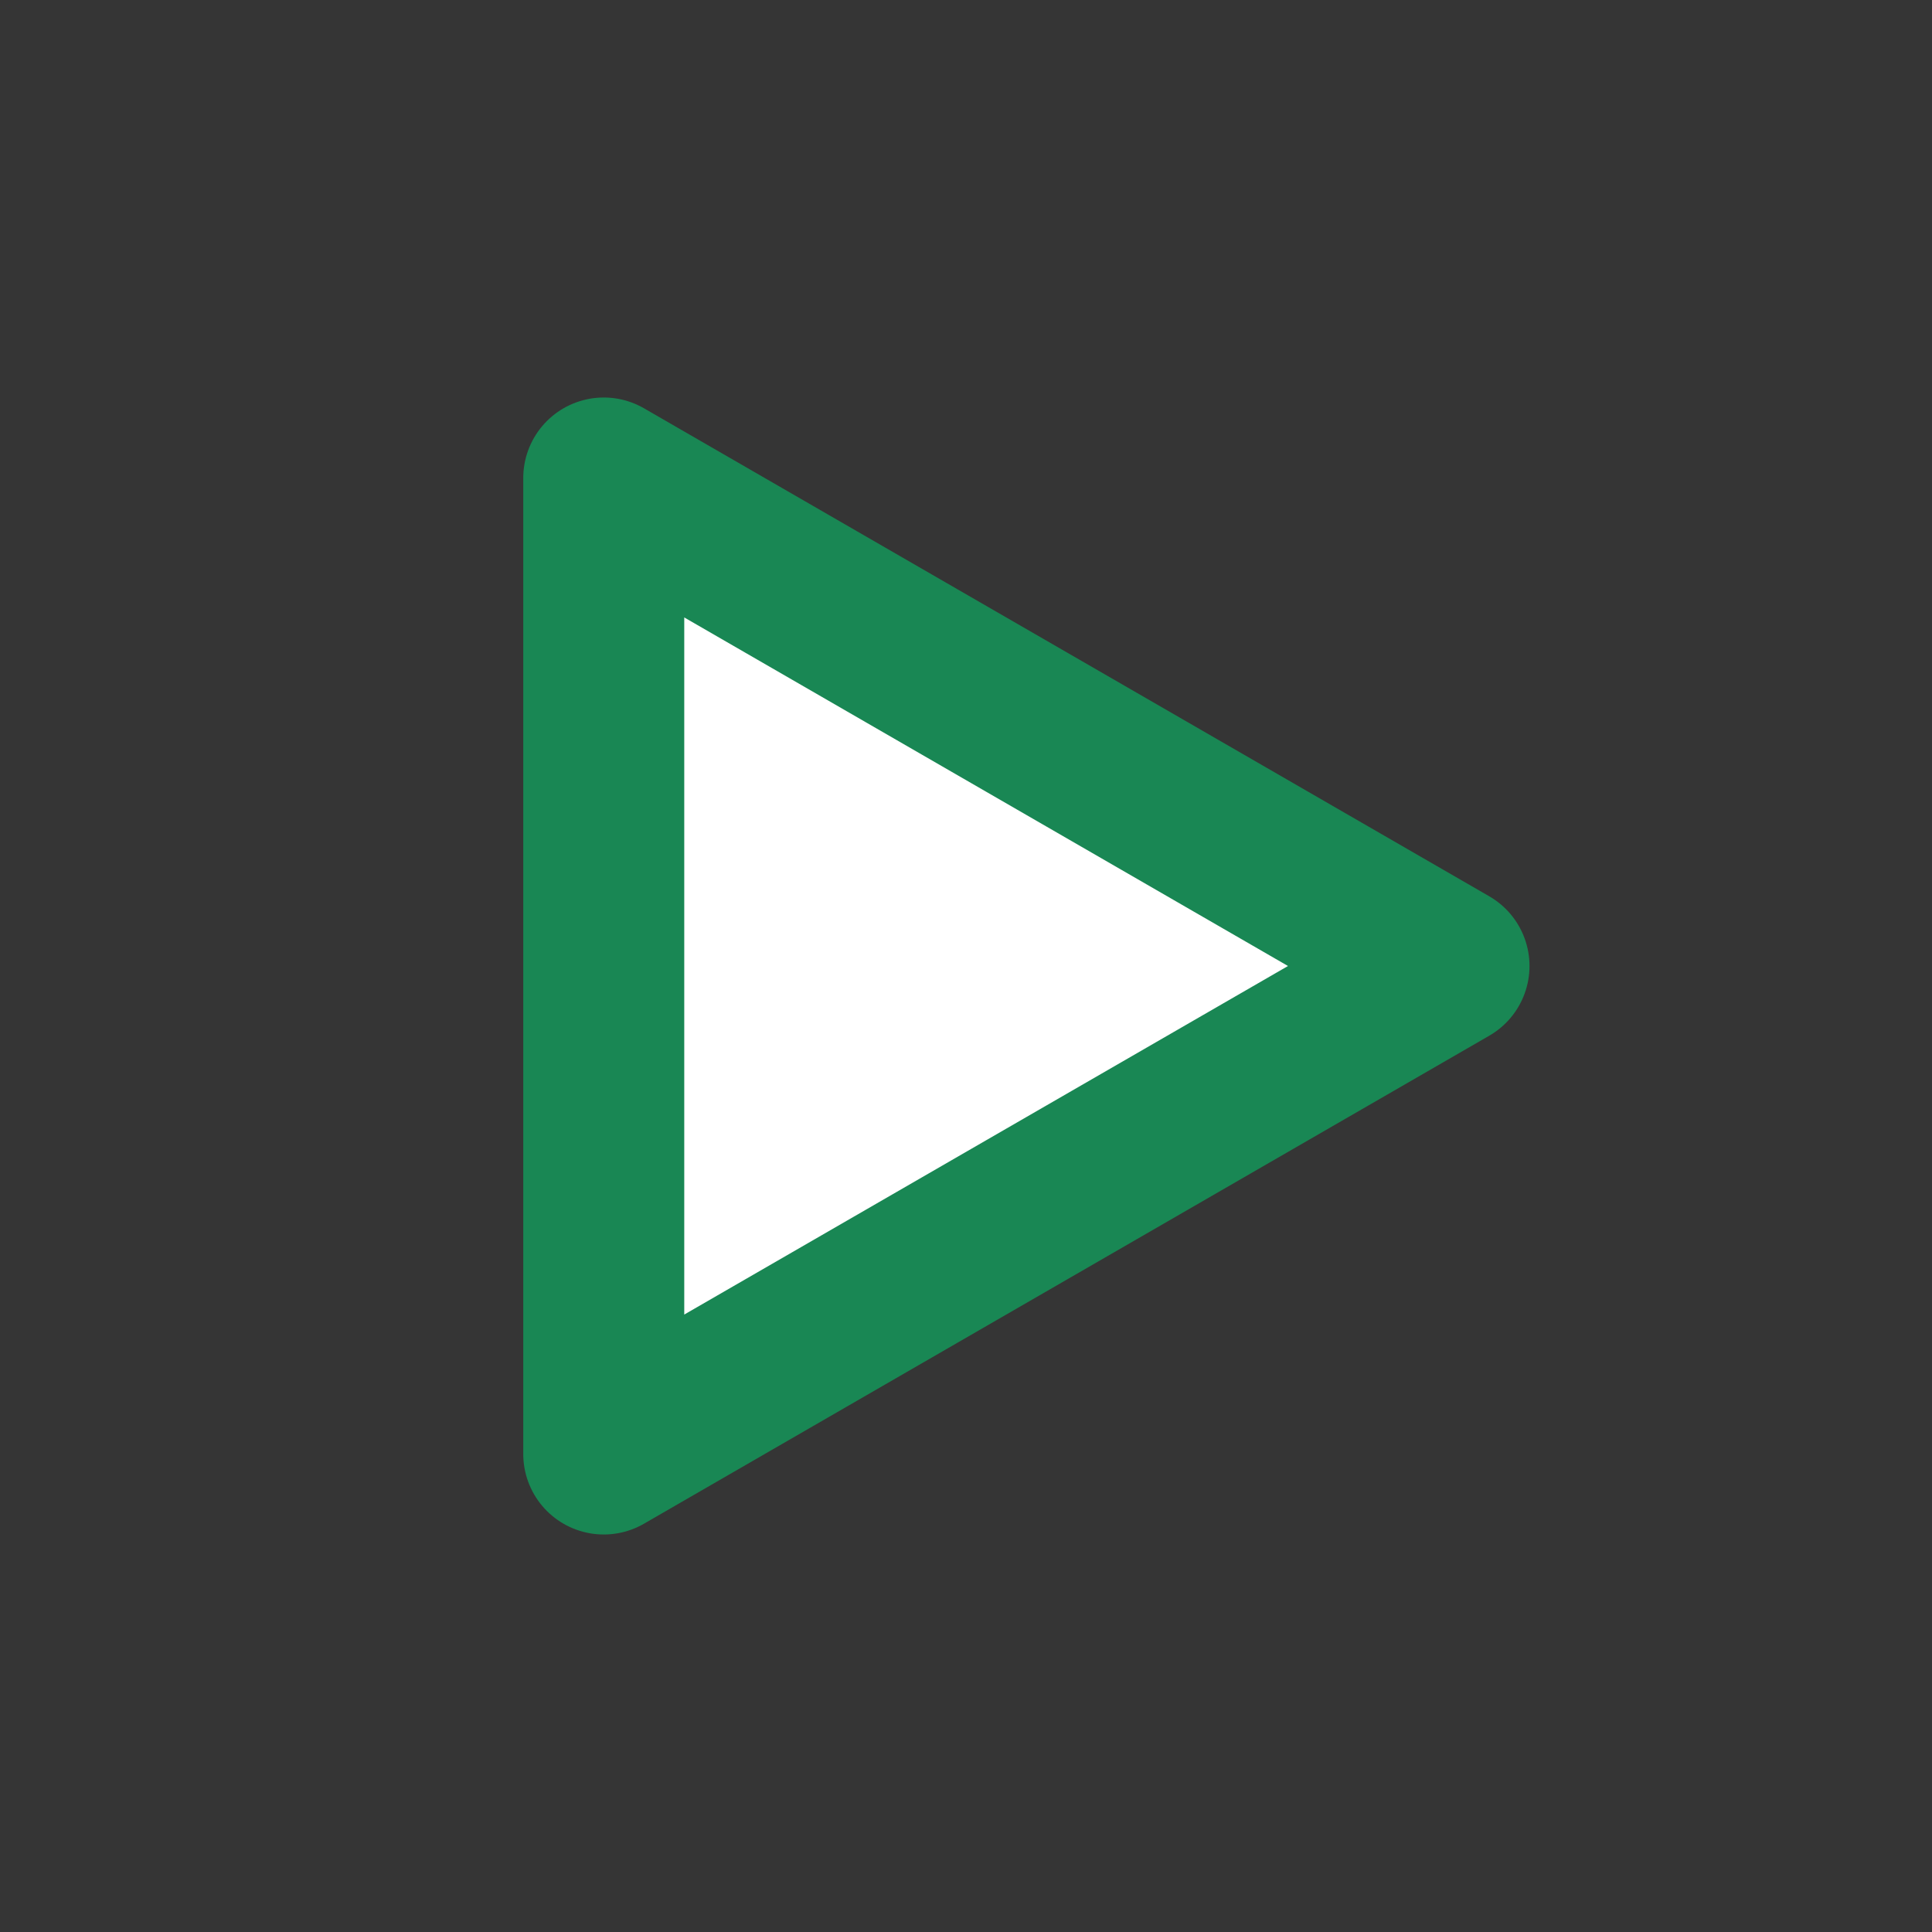 <svg viewBox="0 0 48 48" fill="none" xmlns="http://www.w3.org/2000/svg"><rect x="0" y="0" width="48" height="48" fill="#333333" stroke="none"/><g id="SVGRepo_bgCarrier" stroke-width="0"></g><g id="SVGRepo_tracerCarrier" stroke-linecap="round" stroke-linejoin="round"></g><g id="SVGRepo_iconCarrier"> <rect width="48" height="48" fill="white" fill-opacity="0.01"></rect> <path d="M15 24V11.876L25.5 17.938L36 24L25.5 30.062L15 36.124V24Z" fill="#ffffff" stroke="#198754" stroke-width="4" stroke-linejoin="round"></path> </g></svg>